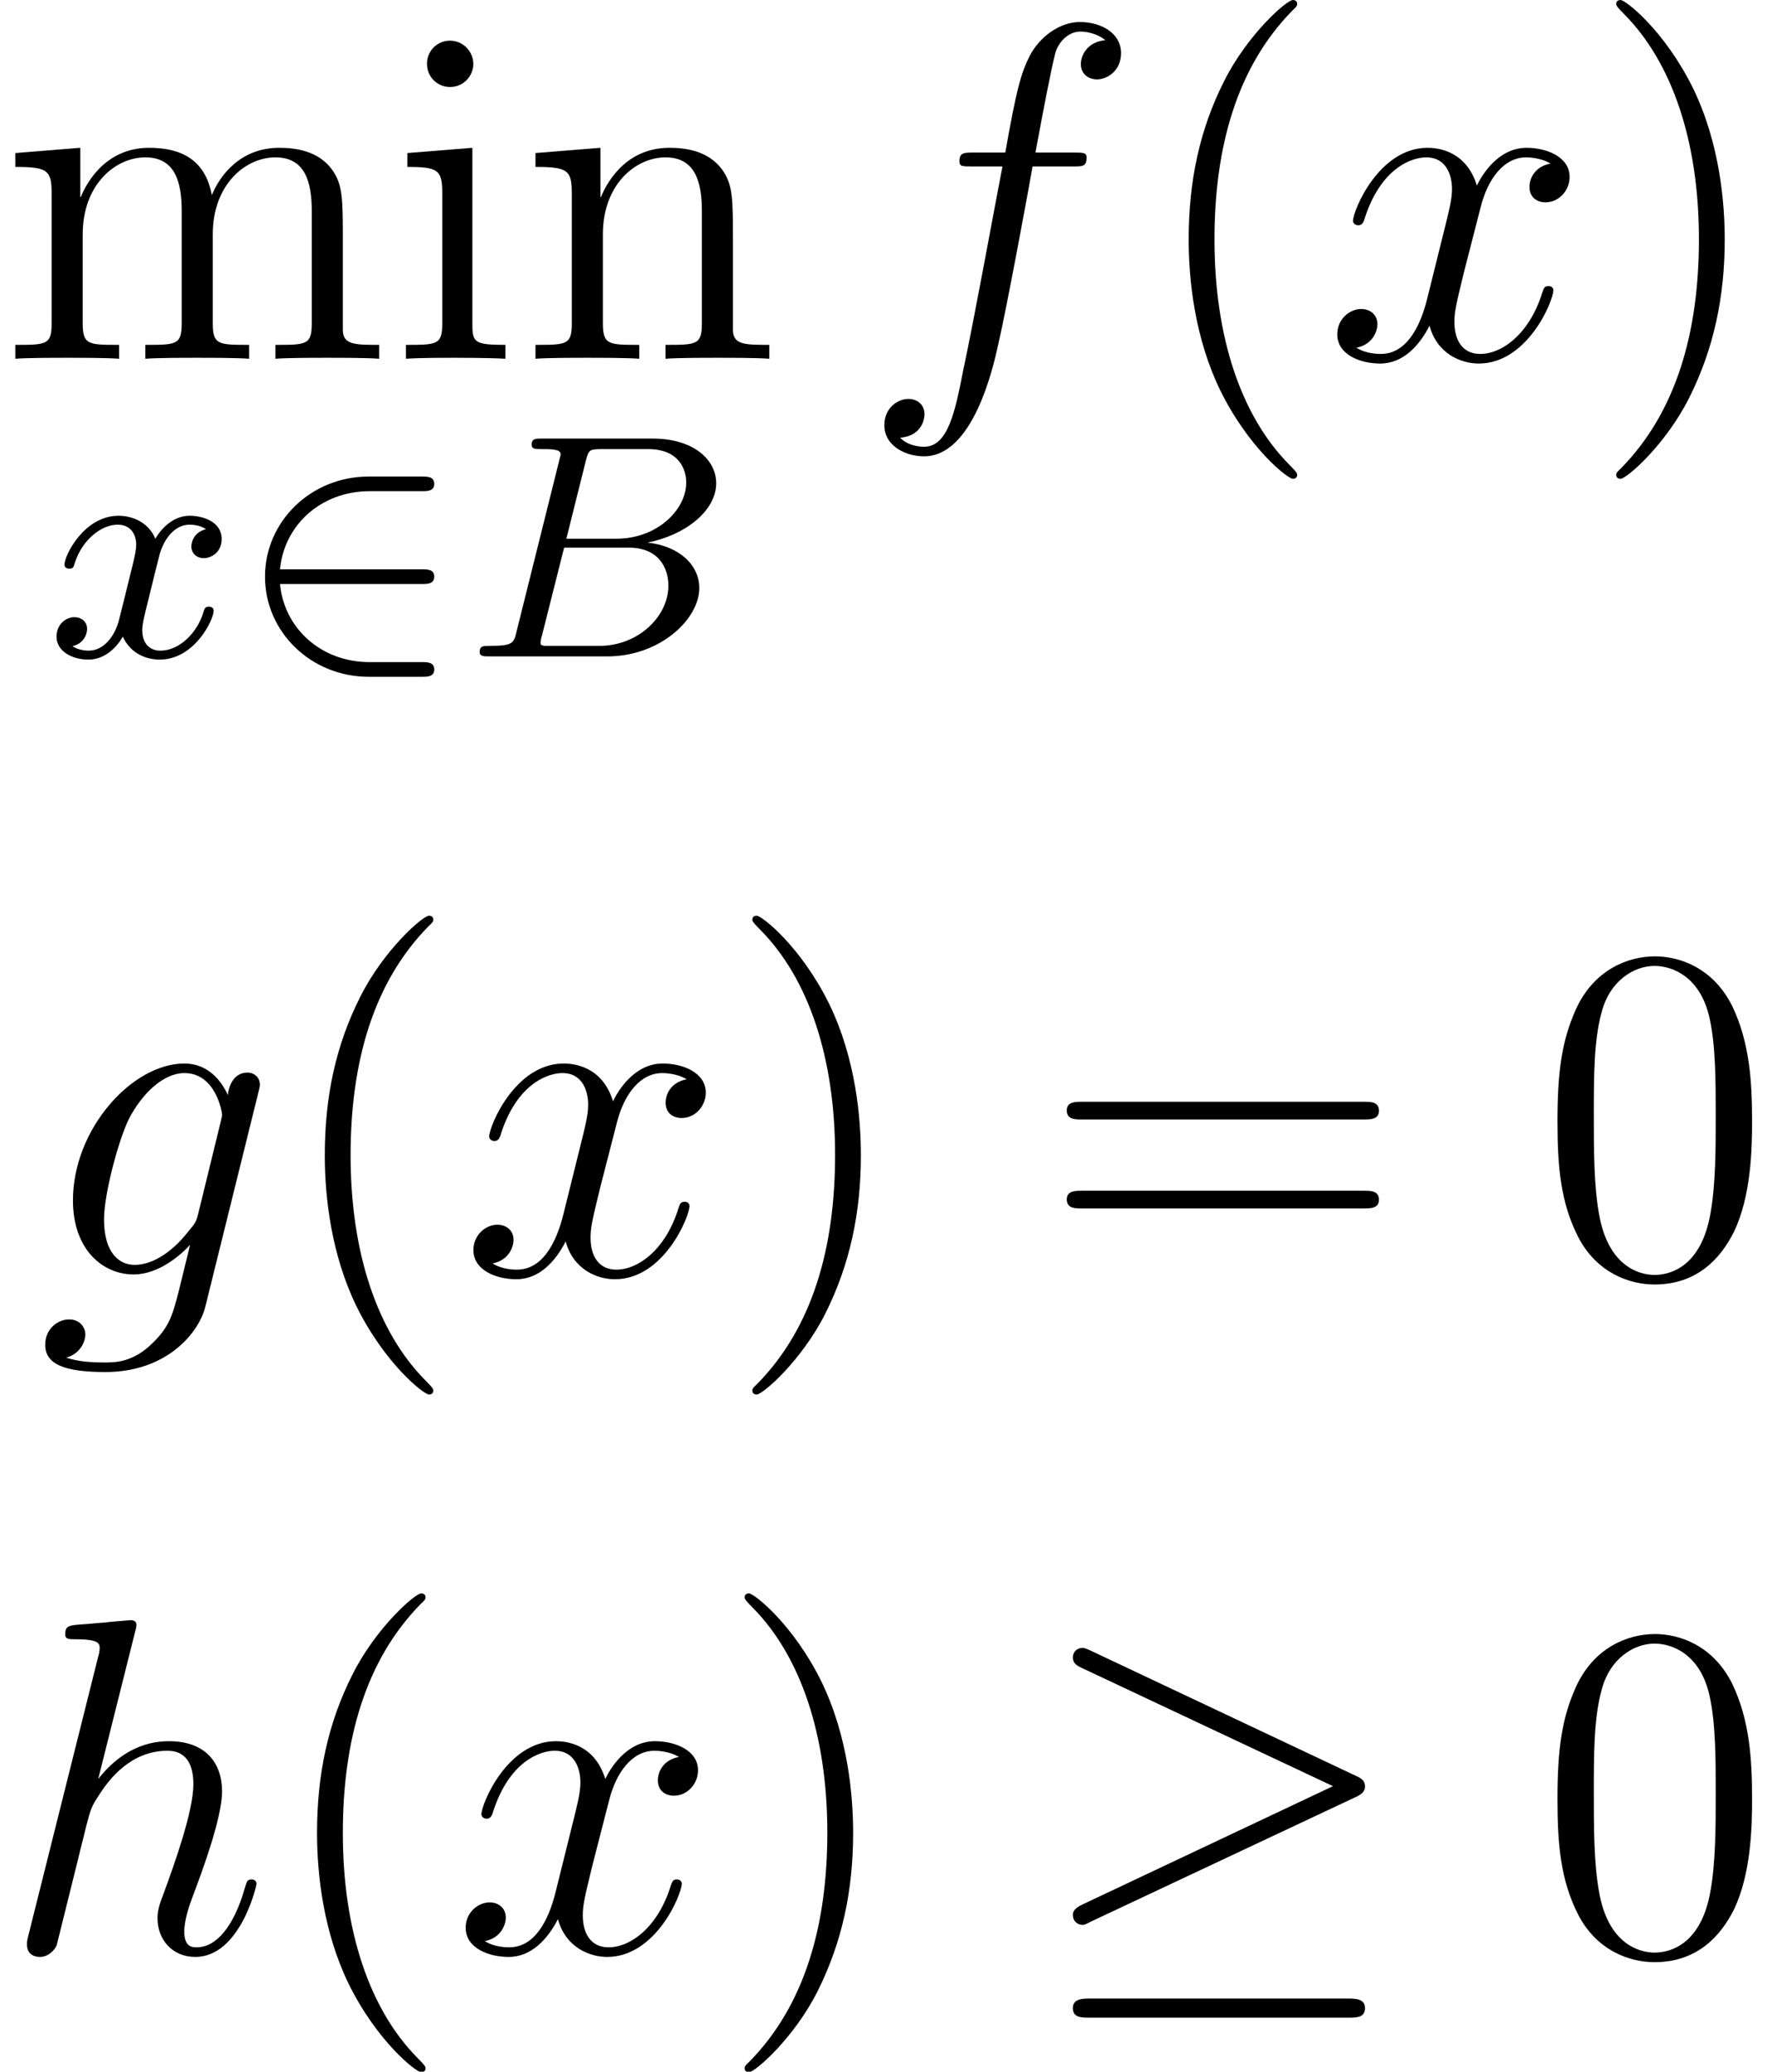 <?xml version='1.0' encoding='UTF-8'?>
<!-- This file was generated by dvisvgm 2.6.3 -->
<svg version='1.1' xmlns='http://www.w3.org/2000/svg' xmlns:xlink='http://www.w3.org/1999/xlink' width='44.306pt' height='51.777pt' viewBox='172.119 -52.973 44.306 51.777'>
<defs>
<path id='g1-21' d='M8.058 -3.873C8.225 -3.945 8.297 -4.029 8.297 -4.136C8.297 -4.256 8.249 -4.328 8.058 -4.411L1.47 -7.52C1.303 -7.603 1.255 -7.603 1.231 -7.603C1.088 -7.603 0.992 -7.496 0.992 -7.364C0.992 -7.221 1.088 -7.161 1.219 -7.101L7.496 -4.148L1.243 -1.196C1.004 -1.088 0.992 -0.992 0.992 -0.921C0.992 -0.789 1.1 -0.681 1.231 -0.681C1.267 -0.681 1.291 -0.681 1.447 -0.765L8.058 -3.873ZM7.878 1.638C8.082 1.638 8.297 1.638 8.297 1.399S8.046 1.16 7.867 1.16H1.423C1.243 1.16 0.992 1.16 0.992 1.399S1.207 1.638 1.411 1.638H7.878Z'/>
<path id='g0-50' d='M4.631 -1.809C4.758 -1.809 4.933 -1.809 4.933 -1.993S4.758 -2.176 4.631 -2.176H1.076C1.18 -3.284 2.104 -4.129 3.316 -4.129H4.631C4.758 -4.129 4.933 -4.129 4.933 -4.312S4.758 -4.495 4.631 -4.495H3.292C1.857 -4.495 0.701 -3.379 0.701 -1.993C0.701 -0.598 1.865 0.51 3.292 0.51H4.631C4.758 0.51 4.933 0.51 4.933 0.327S4.758 0.143 4.631 0.143H3.316C2.104 0.143 1.18 -0.701 1.076 -1.809H4.631Z'/>
<path id='g3-102' d='M5.332 -4.806C5.571 -4.806 5.667 -4.806 5.667 -5.033C5.667 -5.153 5.571 -5.153 5.356 -5.153H4.388C4.615 -6.384 4.782 -7.233 4.878 -7.615C4.949 -7.902 5.2 -8.177 5.511 -8.177C5.762 -8.177 6.013 -8.07 6.133 -7.962C5.667 -7.914 5.523 -7.568 5.523 -7.364C5.523 -7.125 5.703 -6.982 5.93 -6.982C6.169 -6.982 6.528 -7.185 6.528 -7.639C6.528 -8.141 6.025 -8.416 5.499 -8.416C4.985 -8.416 4.483 -8.034 4.244 -7.568C4.029 -7.149 3.909 -6.719 3.634 -5.153H2.833C2.606 -5.153 2.487 -5.153 2.487 -4.937C2.487 -4.806 2.558 -4.806 2.798 -4.806H3.563C3.347 -3.694 2.857 -0.992 2.582 0.287C2.379 1.327 2.2 2.2 1.602 2.2C1.566 2.2 1.219 2.2 1.004 1.973C1.614 1.925 1.614 1.399 1.614 1.387C1.614 1.148 1.435 1.004 1.207 1.004C0.968 1.004 0.61 1.207 0.61 1.662C0.61 2.176 1.136 2.439 1.602 2.439C2.821 2.439 3.324 0.251 3.455 -0.347C3.67 -1.267 4.256 -4.447 4.316 -4.806H5.332Z'/>
<path id='g3-103' d='M4.041 -1.518C3.993 -1.327 3.969 -1.279 3.814 -1.1C3.324 -0.466 2.821 -0.239 2.451 -0.239C2.056 -0.239 1.686 -0.55 1.686 -1.375C1.686 -2.008 2.044 -3.347 2.307 -3.885C2.654 -4.555 3.192 -5.033 3.694 -5.033C4.483 -5.033 4.639 -4.053 4.639 -3.981L4.603 -3.814L4.041 -1.518ZM4.782 -4.483C4.627 -4.83 4.292 -5.272 3.694 -5.272C2.391 -5.272 0.909 -3.634 0.909 -1.853C0.909 -0.61 1.662 0 2.427 0C3.061 0 3.622 -0.502 3.838 -0.741L3.575 0.335C3.407 0.992 3.335 1.291 2.905 1.71C2.415 2.2 1.961 2.2 1.698 2.2C1.339 2.2 1.04 2.176 0.741 2.08C1.124 1.973 1.219 1.638 1.219 1.506C1.219 1.315 1.076 1.124 0.813 1.124C0.526 1.124 0.215 1.363 0.215 1.757C0.215 2.248 0.705 2.439 1.722 2.439C3.264 2.439 4.065 1.447 4.22 0.801L5.547 -4.555C5.583 -4.698 5.583 -4.722 5.583 -4.746C5.583 -4.914 5.452 -5.045 5.272 -5.045C4.985 -5.045 4.818 -4.806 4.782 -4.483Z'/>
<path id='g3-104' d='M3.359 -7.998C3.371 -8.046 3.395 -8.118 3.395 -8.177C3.395 -8.297 3.276 -8.297 3.252 -8.297C3.24 -8.297 2.654 -8.249 2.594 -8.237C2.391 -8.225 2.212 -8.201 1.997 -8.189C1.698 -8.165 1.614 -8.153 1.614 -7.938C1.614 -7.819 1.71 -7.819 1.877 -7.819C2.463 -7.819 2.475 -7.711 2.475 -7.592C2.475 -7.52 2.451 -7.424 2.439 -7.388L0.705 -0.466C0.658 -0.287 0.658 -0.263 0.658 -0.191C0.658 0.072 0.861 0.12 0.98 0.12C1.184 0.12 1.339 -0.036 1.399 -0.167L1.937 -2.331C1.997 -2.594 2.068 -2.845 2.128 -3.108C2.26 -3.61 2.26 -3.622 2.487 -3.969S3.252 -5.033 4.172 -5.033C4.651 -5.033 4.818 -4.674 4.818 -4.196C4.818 -3.527 4.352 -2.224 4.089 -1.506C3.981 -1.219 3.921 -1.064 3.921 -0.849C3.921 -0.311 4.292 0.12 4.866 0.12C5.978 0.12 6.396 -1.638 6.396 -1.71C6.396 -1.769 6.348 -1.817 6.276 -1.817C6.169 -1.817 6.157 -1.781 6.097 -1.578C5.822 -0.622 5.38 -0.12 4.902 -0.12C4.782 -0.12 4.591 -0.132 4.591 -0.514C4.591 -0.825 4.734 -1.207 4.782 -1.339C4.997 -1.913 5.535 -3.324 5.535 -4.017C5.535 -4.734 5.117 -5.272 4.208 -5.272C3.527 -5.272 2.929 -4.949 2.439 -4.328L3.359 -7.998Z'/>
<path id='g3-120' d='M5.667 -4.878C5.284 -4.806 5.141 -4.519 5.141 -4.292C5.141 -4.005 5.368 -3.909 5.535 -3.909C5.894 -3.909 6.145 -4.22 6.145 -4.543C6.145 -5.045 5.571 -5.272 5.069 -5.272C4.34 -5.272 3.933 -4.555 3.826 -4.328C3.551 -5.224 2.809 -5.272 2.594 -5.272C1.375 -5.272 0.729 -3.706 0.729 -3.443C0.729 -3.395 0.777 -3.335 0.861 -3.335C0.956 -3.335 0.98 -3.407 1.004 -3.455C1.411 -4.782 2.212 -5.033 2.558 -5.033C3.096 -5.033 3.204 -4.531 3.204 -4.244C3.204 -3.981 3.132 -3.706 2.989 -3.132L2.582 -1.494C2.403 -0.777 2.056 -0.12 1.423 -0.12C1.363 -0.12 1.064 -0.12 0.813 -0.275C1.243 -0.359 1.339 -0.717 1.339 -0.861C1.339 -1.1 1.16 -1.243 0.933 -1.243C0.646 -1.243 0.335 -0.992 0.335 -0.61C0.335 -0.108 0.897 0.12 1.411 0.12C1.985 0.12 2.391 -0.335 2.642 -0.825C2.833 -0.12 3.431 0.12 3.873 0.12C5.093 0.12 5.738 -1.447 5.738 -1.71C5.738 -1.769 5.691 -1.817 5.619 -1.817C5.511 -1.817 5.499 -1.757 5.464 -1.662C5.141 -0.61 4.447 -0.12 3.909 -0.12C3.491 -0.12 3.264 -0.43 3.264 -0.921C3.264 -1.184 3.312 -1.375 3.503 -2.164L3.921 -3.79C4.101 -4.507 4.507 -5.033 5.057 -5.033C5.081 -5.033 5.416 -5.033 5.667 -4.878Z'/>
<path id='g2-66' d='M1.347 -0.63C1.275 -0.327 1.259 -0.263 0.669 -0.263C0.518 -0.263 0.422 -0.263 0.422 -0.112C0.422 0 0.526 0 0.662 0H3.618C4.933 0 5.914 -0.933 5.914 -1.706C5.914 -2.287 5.412 -2.758 4.615 -2.845C5.539 -3.021 6.336 -3.626 6.336 -4.328C6.336 -4.926 5.754 -5.444 4.75 -5.444H1.969C1.825 -5.444 1.722 -5.444 1.722 -5.292C1.722 -5.181 1.817 -5.181 1.953 -5.181C2.216 -5.181 2.447 -5.181 2.447 -5.053C2.447 -5.021 2.439 -5.013 2.415 -4.91L1.347 -0.63ZM2.59 -2.941L3.076 -4.886C3.148 -5.157 3.156 -5.181 3.483 -5.181H4.631C5.412 -5.181 5.587 -4.67 5.587 -4.344C5.587 -3.666 4.862 -2.941 3.842 -2.941H2.59ZM2.04 -0.263C1.969 -0.279 1.945 -0.279 1.945 -0.335C1.945 -0.399 1.961 -0.462 1.977 -0.51L2.534 -2.718H4.152C4.894 -2.718 5.141 -2.216 5.141 -1.769C5.141 -0.988 4.376 -0.263 3.419 -0.263H2.04Z'/>
<path id='g2-120' d='M3.993 -3.18C3.642 -3.092 3.626 -2.782 3.626 -2.75C3.626 -2.574 3.762 -2.455 3.937 -2.455S4.384 -2.59 4.384 -2.933C4.384 -3.387 3.881 -3.515 3.587 -3.515C3.212 -3.515 2.909 -3.252 2.726 -2.941C2.55 -3.363 2.136 -3.515 1.809 -3.515C0.94 -3.515 0.454 -2.519 0.454 -2.295C0.454 -2.224 0.51 -2.192 0.574 -2.192C0.669 -2.192 0.685 -2.232 0.709 -2.327C0.893 -2.909 1.371 -3.292 1.785 -3.292C2.096 -3.292 2.248 -3.068 2.248 -2.782C2.248 -2.622 2.152 -2.256 2.088 -2C2.032 -1.769 1.857 -1.06 1.817 -0.909C1.706 -0.478 1.419 -0.143 1.06 -0.143C1.028 -0.143 0.821 -0.143 0.654 -0.255C1.02 -0.343 1.02 -0.677 1.02 -0.685C1.02 -0.869 0.877 -0.98 0.701 -0.98C0.486 -0.98 0.255 -0.797 0.255 -0.494C0.255 -0.128 0.646 0.08 1.052 0.08C1.474 0.08 1.769 -0.239 1.913 -0.494C2.088 -0.104 2.455 0.08 2.837 0.08C3.706 0.08 4.184 -0.917 4.184 -1.14C4.184 -1.219 4.121 -1.243 4.065 -1.243C3.969 -1.243 3.953 -1.188 3.929 -1.108C3.77 -0.574 3.316 -0.143 2.853 -0.143C2.59 -0.143 2.399 -0.319 2.399 -0.654C2.399 -0.813 2.447 -0.996 2.558 -1.443C2.614 -1.682 2.79 -2.383 2.829 -2.534C2.941 -2.949 3.22 -3.292 3.579 -3.292C3.618 -3.292 3.826 -3.292 3.993 -3.18Z'/>
<path id='g4-40' d='M3.885 2.905C3.885 2.869 3.885 2.845 3.682 2.642C2.487 1.435 1.817 -0.538 1.817 -2.977C1.817 -5.296 2.379 -7.293 3.766 -8.703C3.885 -8.811 3.885 -8.835 3.885 -8.871C3.885 -8.942 3.826 -8.966 3.778 -8.966C3.622 -8.966 2.642 -8.106 2.056 -6.934C1.447 -5.727 1.172 -4.447 1.172 -2.977C1.172 -1.913 1.339 -0.49 1.961 0.789C2.666 2.224 3.646 3.001 3.778 3.001C3.826 3.001 3.885 2.977 3.885 2.905Z'/>
<path id='g4-41' d='M3.371 -2.977C3.371 -3.885 3.252 -5.368 2.582 -6.755C1.877 -8.189 0.897 -8.966 0.765 -8.966C0.717 -8.966 0.658 -8.942 0.658 -8.871C0.658 -8.835 0.658 -8.811 0.861 -8.608C2.056 -7.4 2.726 -5.428 2.726 -2.989C2.726 -0.669 2.164 1.327 0.777 2.738C0.658 2.845 0.658 2.869 0.658 2.905C0.658 2.977 0.717 3.001 0.765 3.001C0.921 3.001 1.901 2.14 2.487 0.968C3.096 -0.251 3.371 -1.542 3.371 -2.977Z'/>
<path id='g4-48' d='M5.356 -3.826C5.356 -4.818 5.296 -5.786 4.866 -6.695C4.376 -7.687 3.515 -7.95 2.929 -7.95C2.236 -7.95 1.387 -7.603 0.944 -6.611C0.61 -5.858 0.49 -5.117 0.49 -3.826C0.49 -2.666 0.574 -1.793 1.004 -0.944C1.47 -0.036 2.295 0.251 2.917 0.251C3.957 0.251 4.555 -0.371 4.902 -1.064C5.332 -1.961 5.356 -3.132 5.356 -3.826ZM2.917 0.012C2.534 0.012 1.757 -0.203 1.53 -1.506C1.399 -2.224 1.399 -3.132 1.399 -3.969C1.399 -4.949 1.399 -5.834 1.59 -6.539C1.793 -7.34 2.403 -7.711 2.917 -7.711C3.371 -7.711 4.065 -7.436 4.292 -6.408C4.447 -5.727 4.447 -4.782 4.447 -3.969C4.447 -3.168 4.447 -2.26 4.316 -1.53C4.089 -0.215 3.335 0.012 2.917 0.012Z'/>
<path id='g4-61' d='M8.07 -3.873C8.237 -3.873 8.452 -3.873 8.452 -4.089C8.452 -4.316 8.249 -4.316 8.07 -4.316H1.028C0.861 -4.316 0.646 -4.316 0.646 -4.101C0.646 -3.873 0.849 -3.873 1.028 -3.873H8.07ZM8.07 -1.65C8.237 -1.65 8.452 -1.65 8.452 -1.865C8.452 -2.092 8.249 -2.092 8.07 -2.092H1.028C0.861 -2.092 0.646 -2.092 0.646 -1.877C0.646 -1.65 0.849 -1.65 1.028 -1.65H8.07Z'/>
<path id='g4-105' d='M2.08 -7.364C2.08 -7.675 1.829 -7.95 1.494 -7.95C1.184 -7.95 0.921 -7.699 0.921 -7.376C0.921 -7.018 1.207 -6.791 1.494 -6.791C1.865 -6.791 2.08 -7.101 2.08 -7.364ZM0.43 -5.141V-4.794C1.196 -4.794 1.303 -4.722 1.303 -4.136V-0.885C1.303 -0.347 1.172 -0.347 0.395 -0.347V0C0.729 -0.024 1.303 -0.024 1.65 -0.024C1.781 -0.024 2.475 -0.024 2.881 0V-0.347C2.104 -0.347 2.056 -0.406 2.056 -0.873V-5.272L0.43 -5.141Z'/>
<path id='g4-109' d='M8.572 -2.905C8.572 -4.017 8.572 -4.352 8.297 -4.734C7.95 -5.2 7.388 -5.272 6.982 -5.272C5.99 -5.272 5.487 -4.555 5.296 -4.089C5.129 -5.009 4.483 -5.272 3.73 -5.272C2.57 -5.272 2.116 -4.28 2.02 -4.041H2.008V-5.272L0.383 -5.141V-4.794C1.196 -4.794 1.291 -4.71 1.291 -4.125V-0.885C1.291 -0.347 1.16 -0.347 0.383 -0.347V0C0.693 -0.024 1.339 -0.024 1.674 -0.024C2.02 -0.024 2.666 -0.024 2.977 0V-0.347C2.212 -0.347 2.068 -0.347 2.068 -0.885V-3.108C2.068 -4.364 2.893 -5.033 3.634 -5.033S4.543 -4.423 4.543 -3.694V-0.885C4.543 -0.347 4.411 -0.347 3.634 -0.347V0C3.945 -0.024 4.591 -0.024 4.926 -0.024C5.272 -0.024 5.918 -0.024 6.229 0V-0.347C5.464 -0.347 5.32 -0.347 5.32 -0.885V-3.108C5.32 -4.364 6.145 -5.033 6.886 -5.033S7.795 -4.423 7.795 -3.694V-0.885C7.795 -0.347 7.663 -0.347 6.886 -0.347V0C7.197 -0.024 7.843 -0.024 8.177 -0.024C8.524 -0.024 9.17 -0.024 9.48 0V-0.347C8.883 -0.347 8.584 -0.347 8.572 -0.705V-2.905Z'/>
<path id='g4-110' d='M5.32 -2.905C5.32 -4.017 5.32 -4.352 5.045 -4.734C4.698 -5.2 4.136 -5.272 3.73 -5.272C2.57 -5.272 2.116 -4.28 2.02 -4.041H2.008V-5.272L0.383 -5.141V-4.794C1.196 -4.794 1.291 -4.71 1.291 -4.125V-0.885C1.291 -0.347 1.16 -0.347 0.383 -0.347V0C0.693 -0.024 1.339 -0.024 1.674 -0.024C2.02 -0.024 2.666 -0.024 2.977 0V-0.347C2.212 -0.347 2.068 -0.347 2.068 -0.885V-3.108C2.068 -4.364 2.893 -5.033 3.634 -5.033S4.543 -4.423 4.543 -3.694V-0.885C4.543 -0.347 4.411 -0.347 3.634 -0.347V0C3.945 -0.024 4.591 -0.024 4.926 -0.024C5.272 -0.024 5.918 -0.024 6.229 0V-0.347C5.631 -0.347 5.332 -0.347 5.32 -0.705V-2.905Z'/>
</defs>
<g id='page1'>
<use x='172.119' y='-44.007' xlink:href='#g4-109'/>
<use x='181.874' y='-44.007' xlink:href='#g4-105'/>
<use x='185.125' y='-44.007' xlink:href='#g4-110'/>
<use x='173.277' y='-36.568' xlink:href='#g2-120'/>
<use x='178.044' y='-36.568' xlink:href='#g0-50'/>
<use x='183.69' y='-36.568' xlink:href='#g2-66'/>
<use x='193.621' y='-44.007' xlink:href='#g3-102'/>
<use x='200.668' y='-44.007' xlink:href='#g4-40'/>
<use x='205.22' y='-44.007' xlink:href='#g3-120'/>
<use x='211.872' y='-44.007' xlink:href='#g4-41'/>
<use x='173.034' y='-21.121' xlink:href='#g3-103'/>
<use x='179.068' y='-21.121' xlink:href='#g4-40'/>
<use x='183.621' y='-21.121' xlink:href='#g3-120'/>
<use x='190.273' y='-21.121' xlink:href='#g4-41'/>
<use x='198.146' y='-21.121' xlink:href='#g4-61'/>
<use x='210.571' y='-21.121' xlink:href='#g4-48'/>
<use x='172.136' y='-4.184' xlink:href='#g3-104'/>
<use x='178.874' y='-4.184' xlink:href='#g4-40'/>
<use x='183.427' y='-4.184' xlink:href='#g3-120'/>
<use x='190.079' y='-4.184' xlink:href='#g4-41'/>
<use x='197.952' y='-4.184' xlink:href='#g1-21'/>
<use x='210.571' y='-4.184' xlink:href='#g4-48'/>
</g>
</svg>
<!-- DEPTH=0 -->